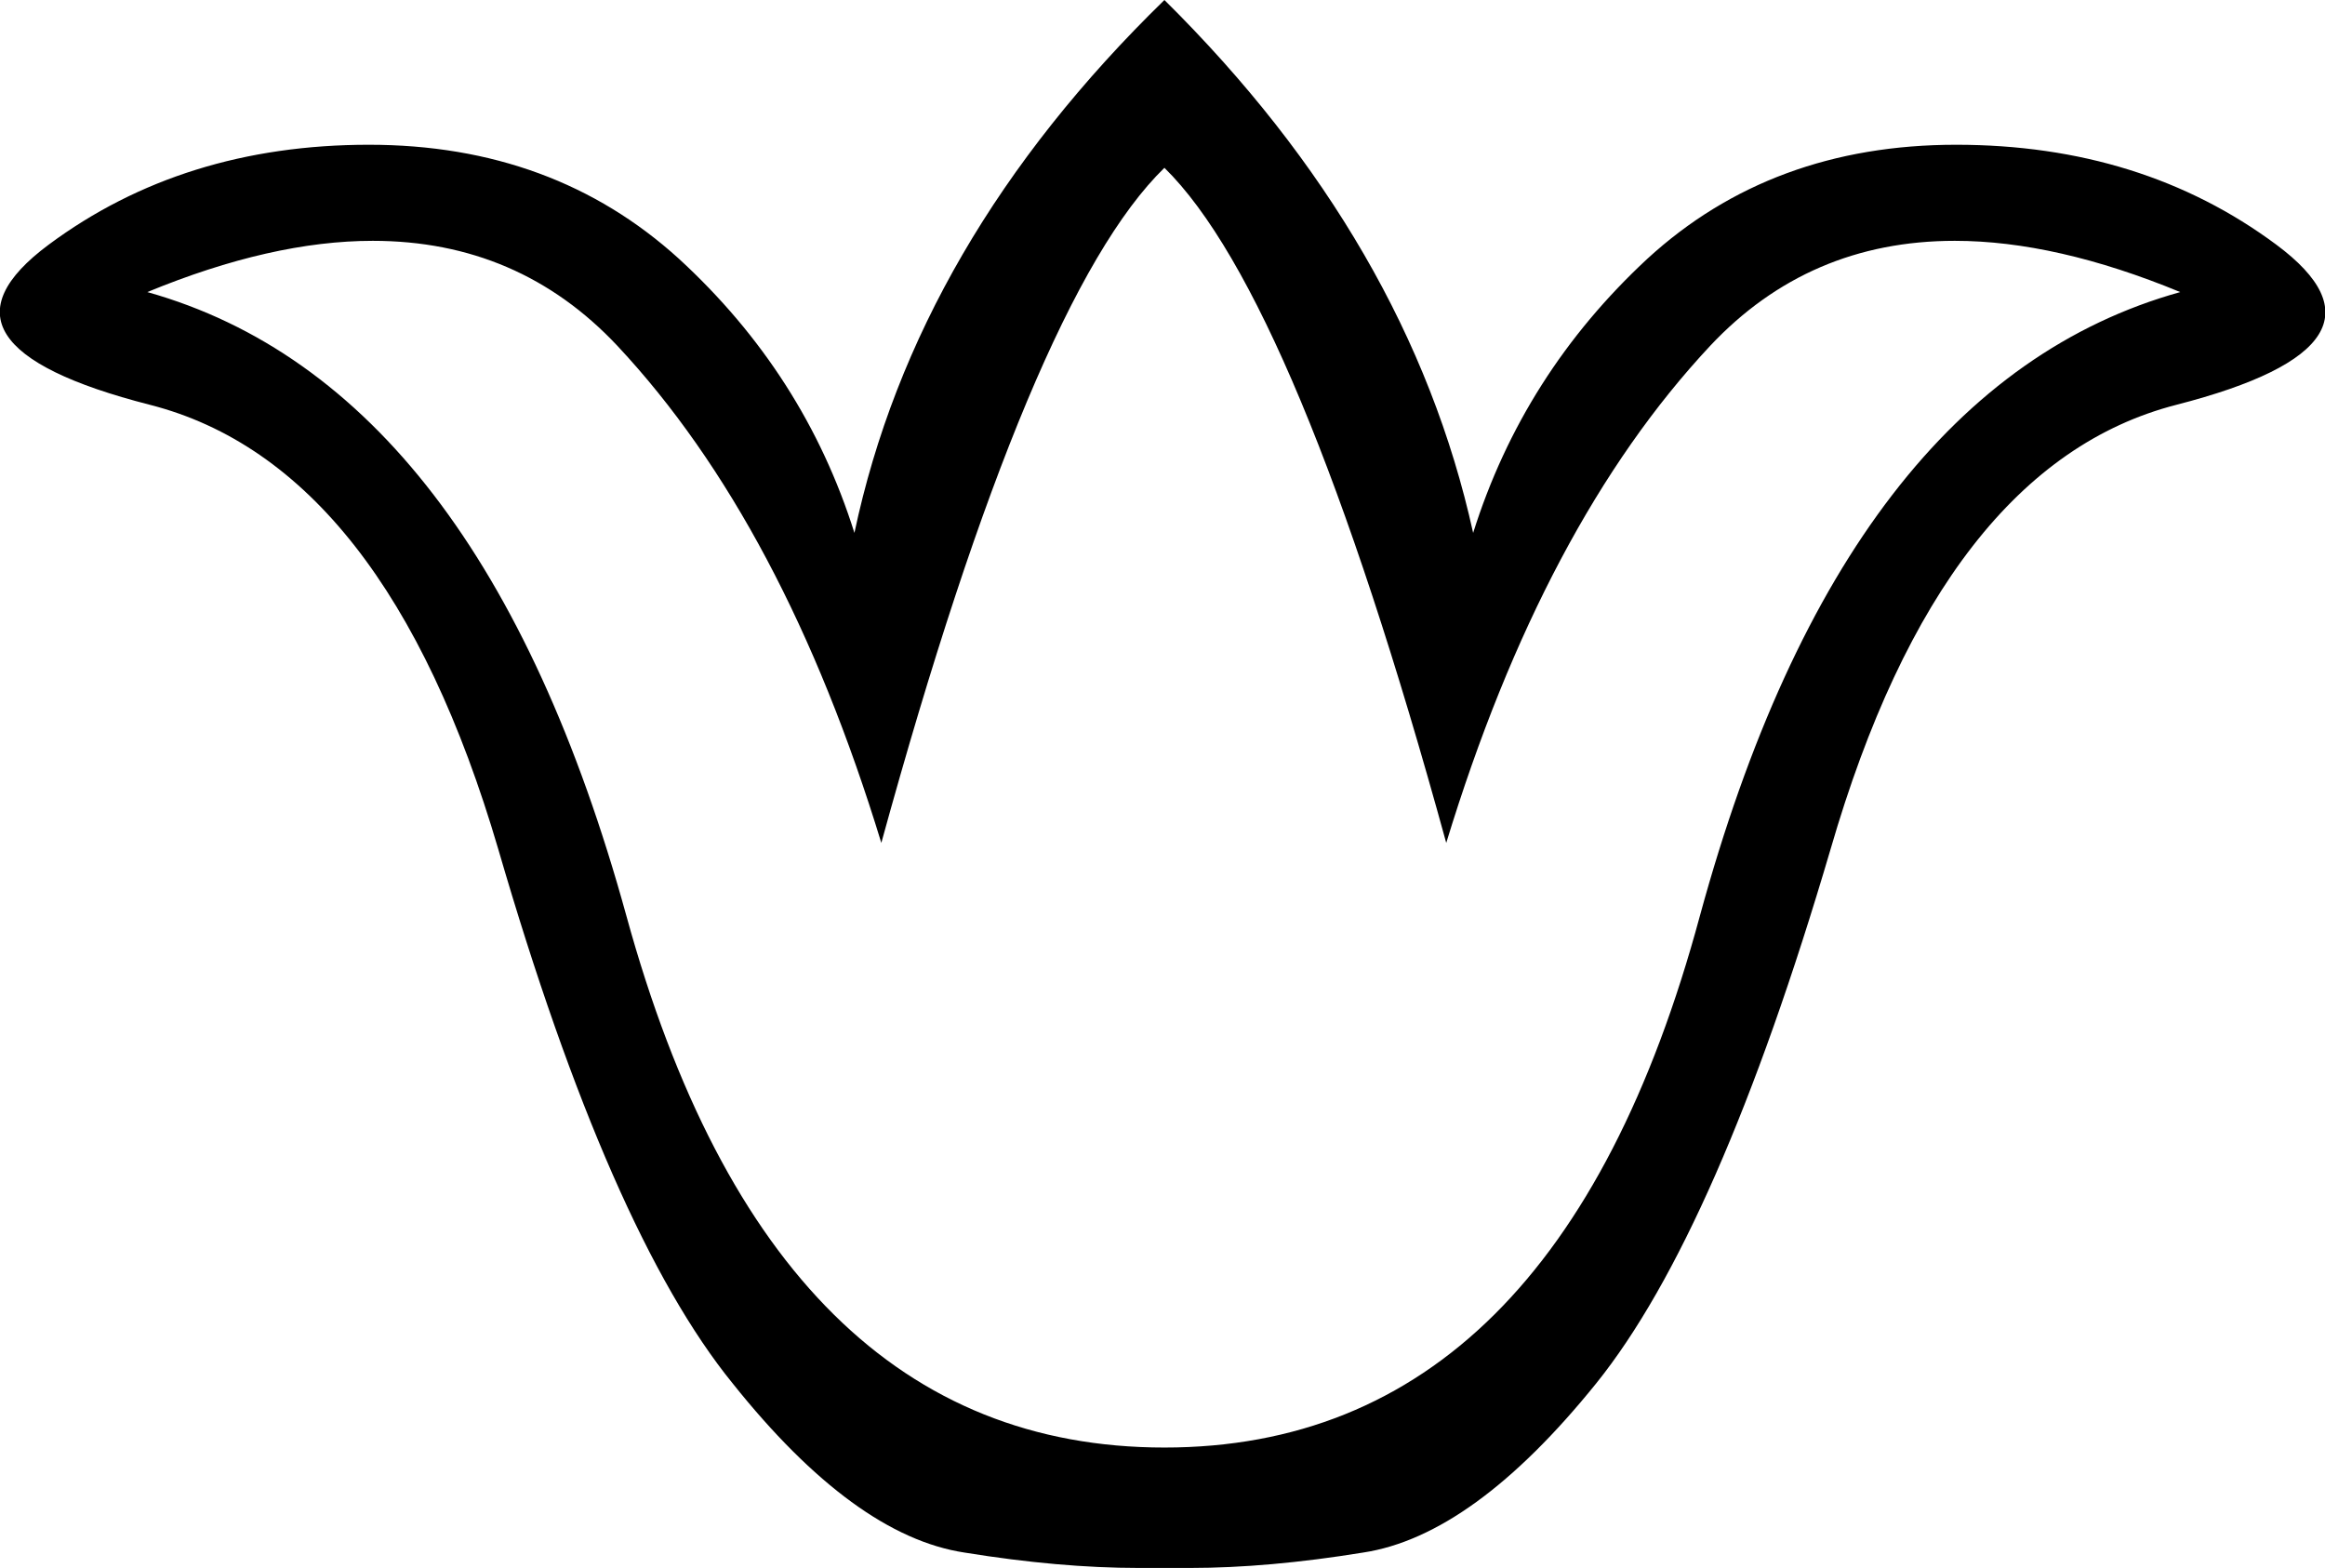 <?xml version='1.0' encoding ='UTF-8' standalone='no'?>
<svg width='18.15' height='12.24' xmlns='http://www.w3.org/2000/svg' xmlns:xlink='http://www.w3.org/1999/xlink'  version='1.1' >
<path style='fill:black; stroke:none' d=' M 9.09 1.31  Q 10.12 2.32 11.29 6.58  Q 12.05 4.09 13.35 2.7  Q 14.12 1.88 15.26 1.88  Q 16.05 1.88 17.02 2.28  Q 14.4 3.01 13.27 7.15  Q 12.15 11.3 9.09 11.3  Q 6.03 11.3 4.89 7.15  Q 3.75 3.01 1.15 2.28  Q 2.12 1.88 2.91 1.88  Q 4.05 1.88 4.82 2.7  Q 6.12 4.09 6.88 6.58  Q 8.05 2.32 9.09 1.31  Z  M 9.09 0  Q 7.15 1.89 6.67 4.16  Q 6.28 2.92 5.3 2.02  Q 4.32 1.13 2.88 1.13  Q 1.43 1.13 0.38 1.91  Q -0.67 2.69 1.17 3.16  Q 3.01 3.63 3.89 6.63  Q 4.76 9.62 5.72 10.8  Q 6.67 11.99 7.53 12.12  Q 8.27 12.24 8.89 12.24  Q 8.99 12.24 9.09 12.24  Q 9.18 12.24 9.29 12.24  Q 9.9 12.24 10.64 12.12  Q 11.5 11.99 12.46 10.8  Q 13.41 9.62 14.29 6.63  Q 15.16 3.63 16.99 3.16  Q 18.82 2.69 17.77 1.91  Q 16.72 1.13 15.27 1.13  Q 13.83 1.13 12.86 2.02  Q 11.89 2.92 11.5 4.16  Q 11 1.89 9.09 0  Z '/></svg>
